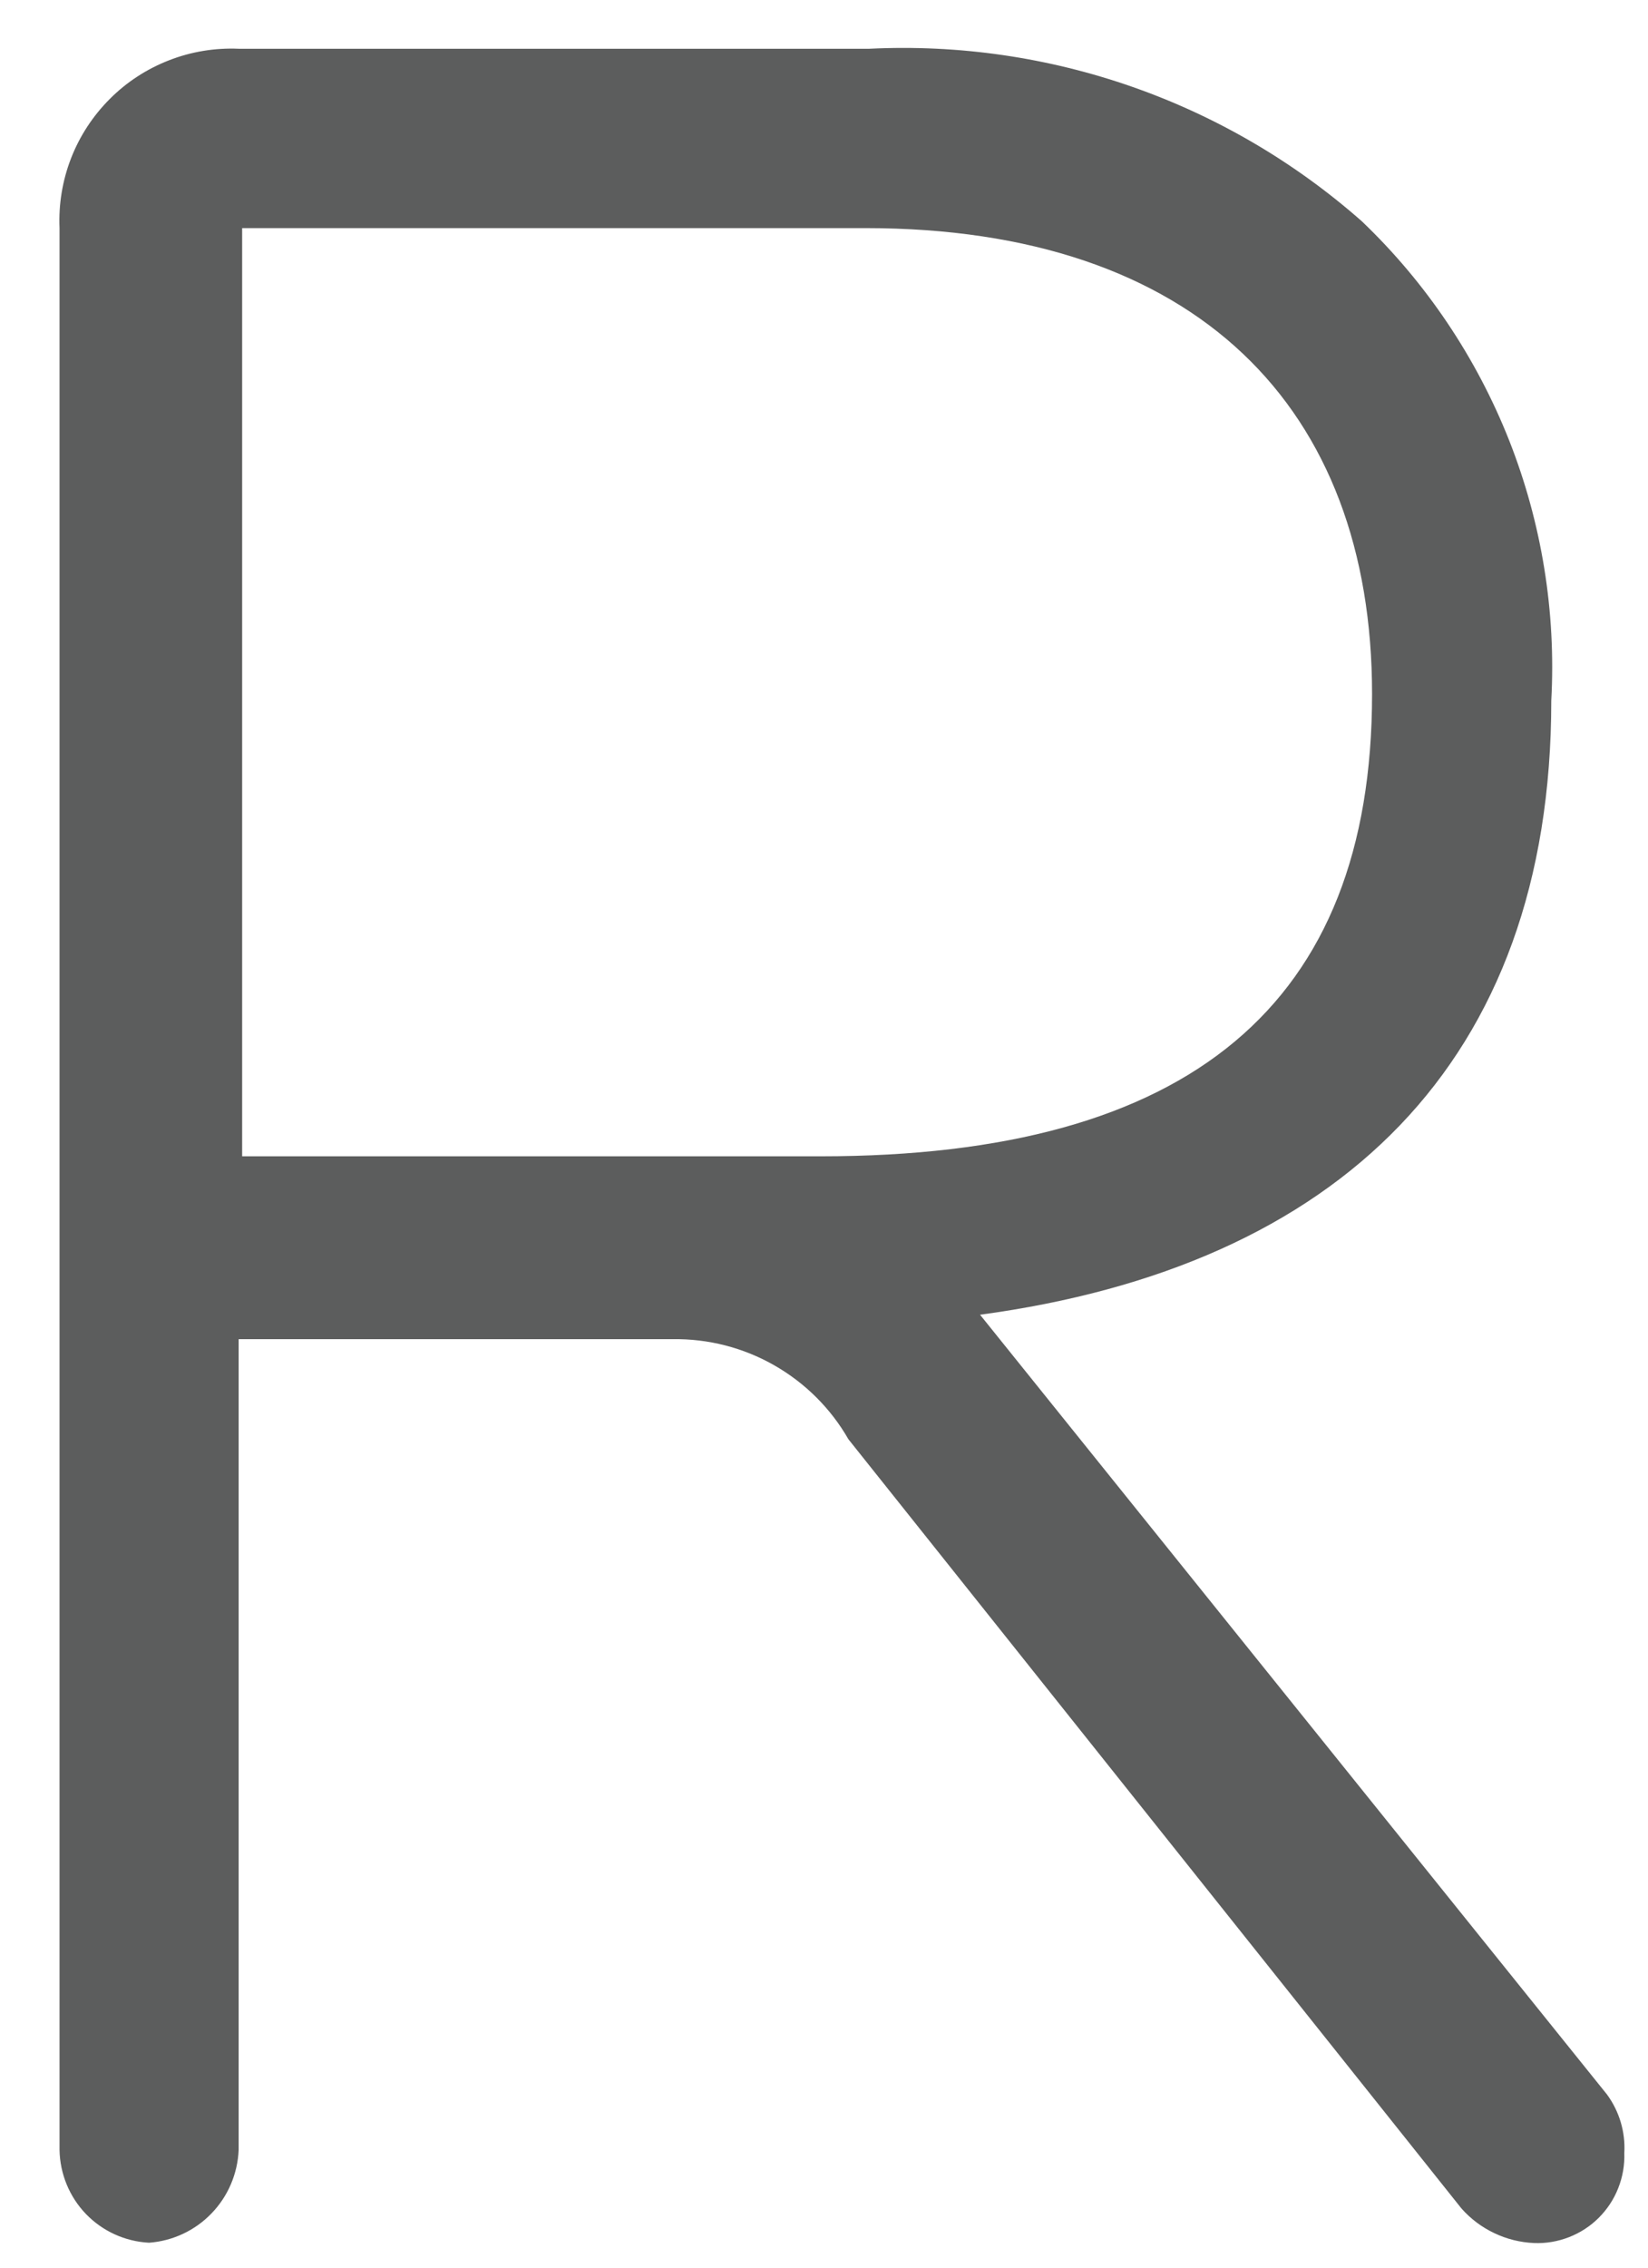 <svg width="16" height="22" viewBox="0 0 16 22" fill="none" xmlns="http://www.w3.org/2000/svg">
<path d="M14.893 21.761C14.76 21.755 14.629 21.723 14.508 21.665C14.387 21.608 14.279 21.527 14.19 21.427L8.237 13.963C8.065 13.663 7.816 13.416 7.516 13.245C7.216 13.074 6.876 12.987 6.531 12.992H2.317V20.858C2.307 21.089 2.214 21.308 2.053 21.474C1.893 21.64 1.677 21.741 1.447 21.758C1.215 21.746 0.997 21.647 0.835 21.48C0.674 21.313 0.582 21.09 0.578 20.858V2.213C0.568 1.982 0.606 1.751 0.69 1.535C0.774 1.319 0.902 1.124 1.066 0.96C1.229 0.796 1.425 0.669 1.641 0.585C1.856 0.501 2.087 0.463 2.318 0.473H8.439C10.191 0.387 11.906 0.987 13.222 2.147C13.846 2.743 14.333 3.468 14.651 4.27C14.968 5.073 15.108 5.935 15.061 6.797C15.061 10.312 12.987 12.287 9.515 12.755L15.602 20.32C15.722 20.484 15.782 20.685 15.77 20.888C15.774 21.004 15.754 21.12 15.711 21.228C15.669 21.336 15.604 21.434 15.522 21.516C15.44 21.598 15.341 21.662 15.233 21.704C15.125 21.746 15.009 21.766 14.893 21.761ZM2.351 11.218H7.97C11.549 11.218 13.321 9.745 13.321 6.733C13.321 3.955 11.615 2.213 8.405 2.213H2.351V11.218Z" fill="#5C5D5D"/>
</svg>
